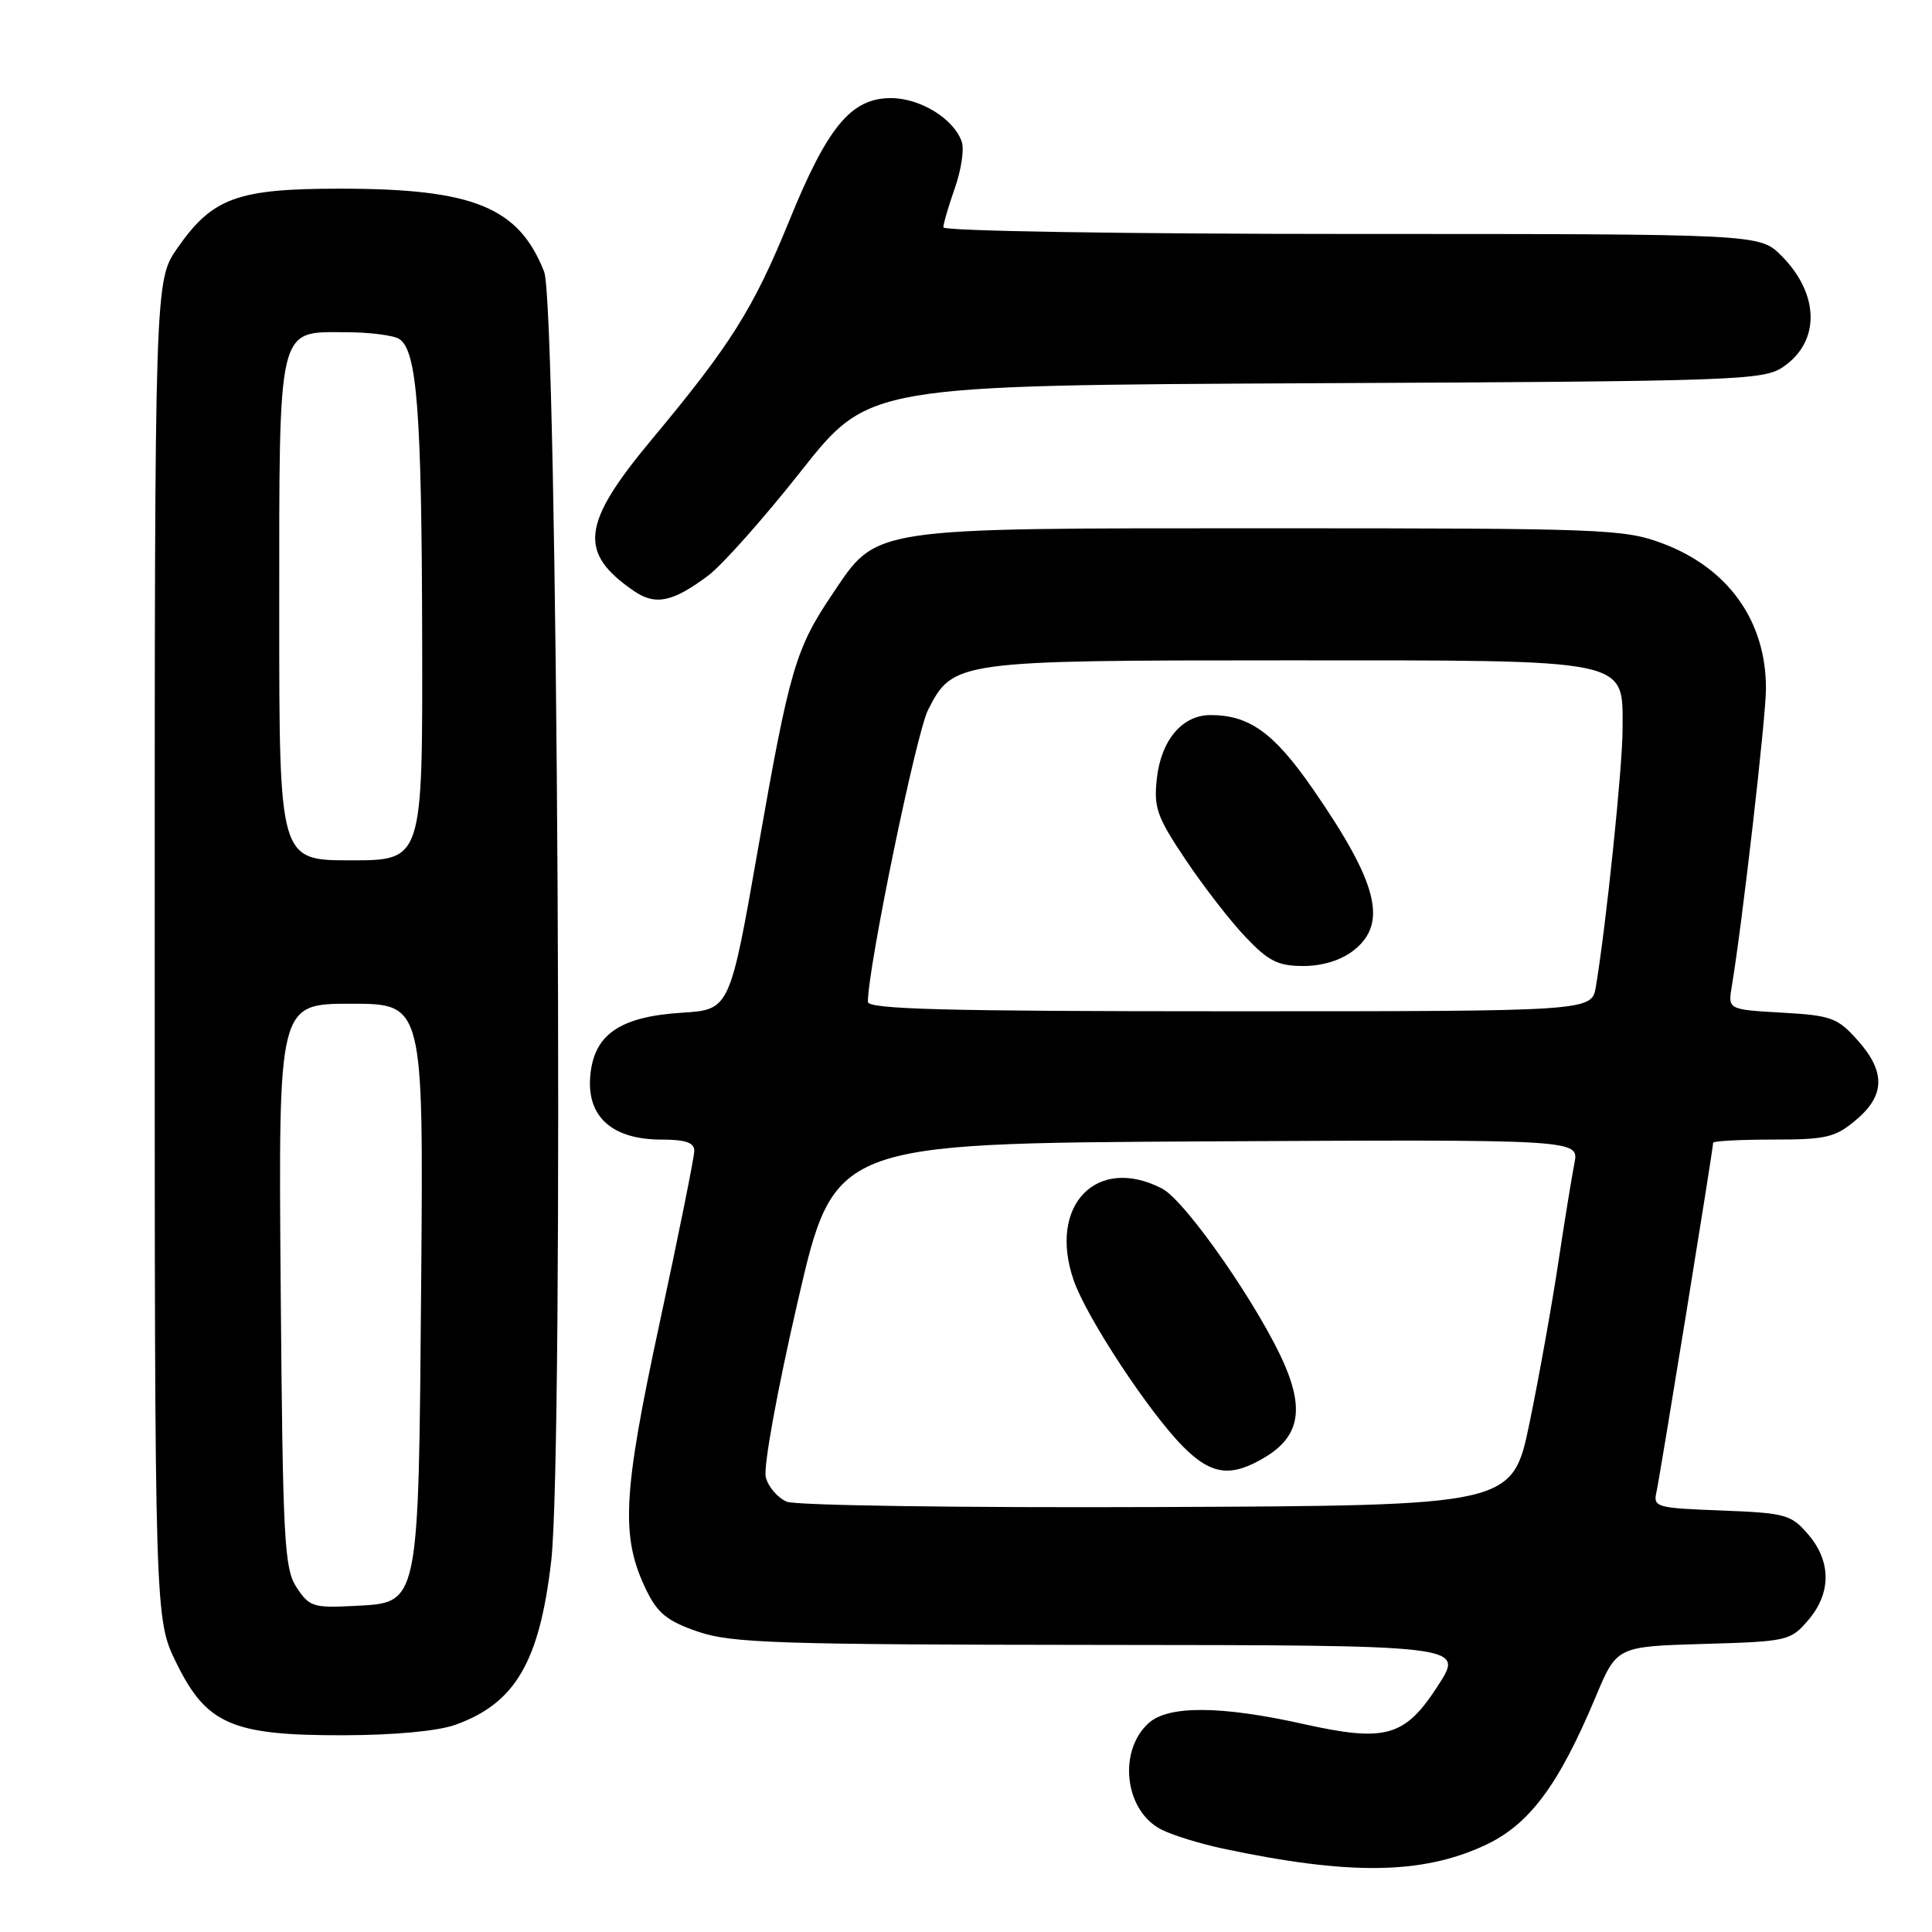 <?xml version="1.0" encoding="UTF-8" standalone="no"?>
<!DOCTYPE svg PUBLIC "-//W3C//DTD SVG 1.1//EN" "http://www.w3.org/Graphics/SVG/1.1/DTD/svg11.dtd" >
<svg xmlns="http://www.w3.org/2000/svg" xmlns:xlink="http://www.w3.org/1999/xlink" version="1.1" viewBox="0 0 256 256">
 <g >
 <path fill="currentColor"
d=" M 196.63 244.57 C 202.60 241.84 206.48 236.66 211.44 224.83 C 214.23 218.17 214.23 218.17 225.70 217.83 C 236.85 217.51 237.25 217.42 239.59 214.69 C 242.67 211.11 242.67 206.89 239.59 203.31 C 237.33 200.68 236.60 200.48 228.09 200.15 C 219.39 199.82 219.03 199.71 219.50 197.65 C 219.97 195.54 227.00 152.24 227.00 151.42 C 227.00 151.19 230.57 151.00 234.92 151.00 C 241.99 151.00 243.18 150.72 245.92 148.41 C 249.81 145.14 249.87 142.00 246.12 137.81 C 243.47 134.85 242.64 134.55 236.09 134.18 C 228.95 133.77 228.95 133.77 229.48 130.64 C 230.85 122.45 234.00 95.02 234.00 91.22 C 234.00 82.27 229.00 75.27 220.28 72.00 C 215.20 70.10 212.50 70.00 168.28 70.00 C 114.80 70.00 116.32 69.77 110.29 78.73 C 105.42 85.95 104.61 88.73 100.50 112.14 C 96.71 133.79 96.71 133.79 90.36 134.19 C 82.03 134.72 78.62 137.12 78.20 142.74 C 77.80 148.03 81.19 151.00 87.63 151.00 C 90.82 151.00 92.00 151.40 92.00 152.48 C 92.00 153.29 89.94 163.53 87.42 175.23 C 82.47 198.19 82.21 203.67 85.68 210.78 C 87.15 213.78 88.47 214.83 92.50 216.21 C 96.93 217.72 102.96 217.92 145.74 217.96 C 193.98 218.00 193.98 218.00 190.61 223.25 C 186.18 230.15 183.68 230.88 172.75 228.45 C 161.81 226.00 154.81 225.96 152.21 228.31 C 148.09 232.04 149.02 239.93 153.86 242.41 C 155.31 243.16 158.97 244.29 162.00 244.94 C 178.71 248.49 188.29 248.39 196.63 244.57 Z  M 60.32 228.55 C 68.27 225.71 71.49 220.22 73.04 206.83 C 74.74 192.16 73.90 40.59 72.10 36.00 C 68.73 27.44 62.73 25.00 45.07 25.00 C 31.44 25.00 28.16 26.20 23.53 32.84 C 20.50 37.17 20.50 37.17 20.50 125.84 C 20.50 214.50 20.50 214.50 23.37 220.35 C 27.37 228.50 30.76 229.96 45.50 229.93 C 52.19 229.92 58.00 229.38 60.32 228.55 Z  M 93.85 76.26 C 95.70 74.87 101.24 68.64 106.16 62.40 C 115.12 51.06 115.12 51.06 174.31 50.78 C 230.25 50.52 233.65 50.40 236.26 48.63 C 241.22 45.27 241.12 38.96 236.03 33.87 C 233.15 31.00 233.15 31.00 179.08 31.00 C 148.88 31.00 125.00 30.61 125.00 30.13 C 125.00 29.64 125.68 27.32 126.51 24.96 C 127.35 22.60 127.77 19.85 127.46 18.86 C 126.48 15.80 121.99 13.00 118.05 13.00 C 112.79 13.00 109.67 16.75 104.60 29.20 C 99.82 40.93 96.85 45.65 86.32 58.28 C 77.05 69.41 76.60 73.22 83.97 78.29 C 86.84 80.27 89.12 79.80 93.85 76.26 Z  M 104.28 198.99 C 103.06 198.49 101.79 197.02 101.47 195.73 C 101.13 194.40 102.99 184.20 105.71 172.43 C 110.54 151.50 110.54 151.50 159.90 151.24 C 209.25 150.98 209.25 150.98 208.62 154.13 C 208.28 155.85 207.31 161.82 206.47 167.38 C 205.63 172.95 203.93 182.45 202.68 188.50 C 200.41 199.50 200.41 199.50 153.46 199.69 C 127.49 199.80 105.51 199.48 104.28 198.99 Z  M 167.72 193.03 C 172.03 190.40 172.78 186.92 170.32 181.08 C 167.15 173.57 157.14 159.12 153.98 157.49 C 145.32 153.01 138.84 159.71 142.26 169.62 C 143.94 174.52 152.25 187.15 156.78 191.70 C 160.55 195.49 163.17 195.80 167.72 193.03 Z  M 115.00 132.75 C 115.00 128.21 121.41 97.11 122.98 94.05 C 126.28 87.57 126.78 87.50 170.54 87.50 C 216.51 87.50 215.00 87.19 215.00 96.61 C 215.00 101.64 212.82 122.63 211.46 130.75 C 210.91 134.00 210.91 134.00 162.95 134.00 C 125.26 134.00 115.00 133.73 115.00 132.75 Z  M 179.37 125.93 C 183.93 122.34 182.59 117.02 173.98 104.57 C 168.82 97.11 165.56 94.75 160.39 94.75 C 156.66 94.75 153.86 98.06 153.29 103.14 C 152.86 107.01 153.28 108.22 157.09 113.90 C 159.44 117.42 163.01 122.03 165.03 124.15 C 168.09 127.37 169.35 128.00 172.71 128.00 C 175.26 128.00 177.69 127.24 179.37 125.93 Z  M 39.30 210.34 C 37.66 207.84 37.47 204.25 37.19 170.30 C 36.89 133.00 36.89 133.00 46.50 133.00 C 56.11 133.00 56.11 133.00 55.81 169.75 C 55.44 213.37 55.66 212.33 46.80 212.80 C 41.54 213.07 40.97 212.89 39.30 210.34 Z  M 37.00 81.22 C 37.00 42.75 36.71 43.99 45.81 44.02 C 48.94 44.02 52.13 44.43 52.89 44.91 C 55.26 46.41 55.88 54.44 55.94 84.75 C 56.00 114.00 56.00 114.00 46.50 114.00 C 37.00 114.00 37.00 114.00 37.00 81.22 Z "/>
</g>
</svg>